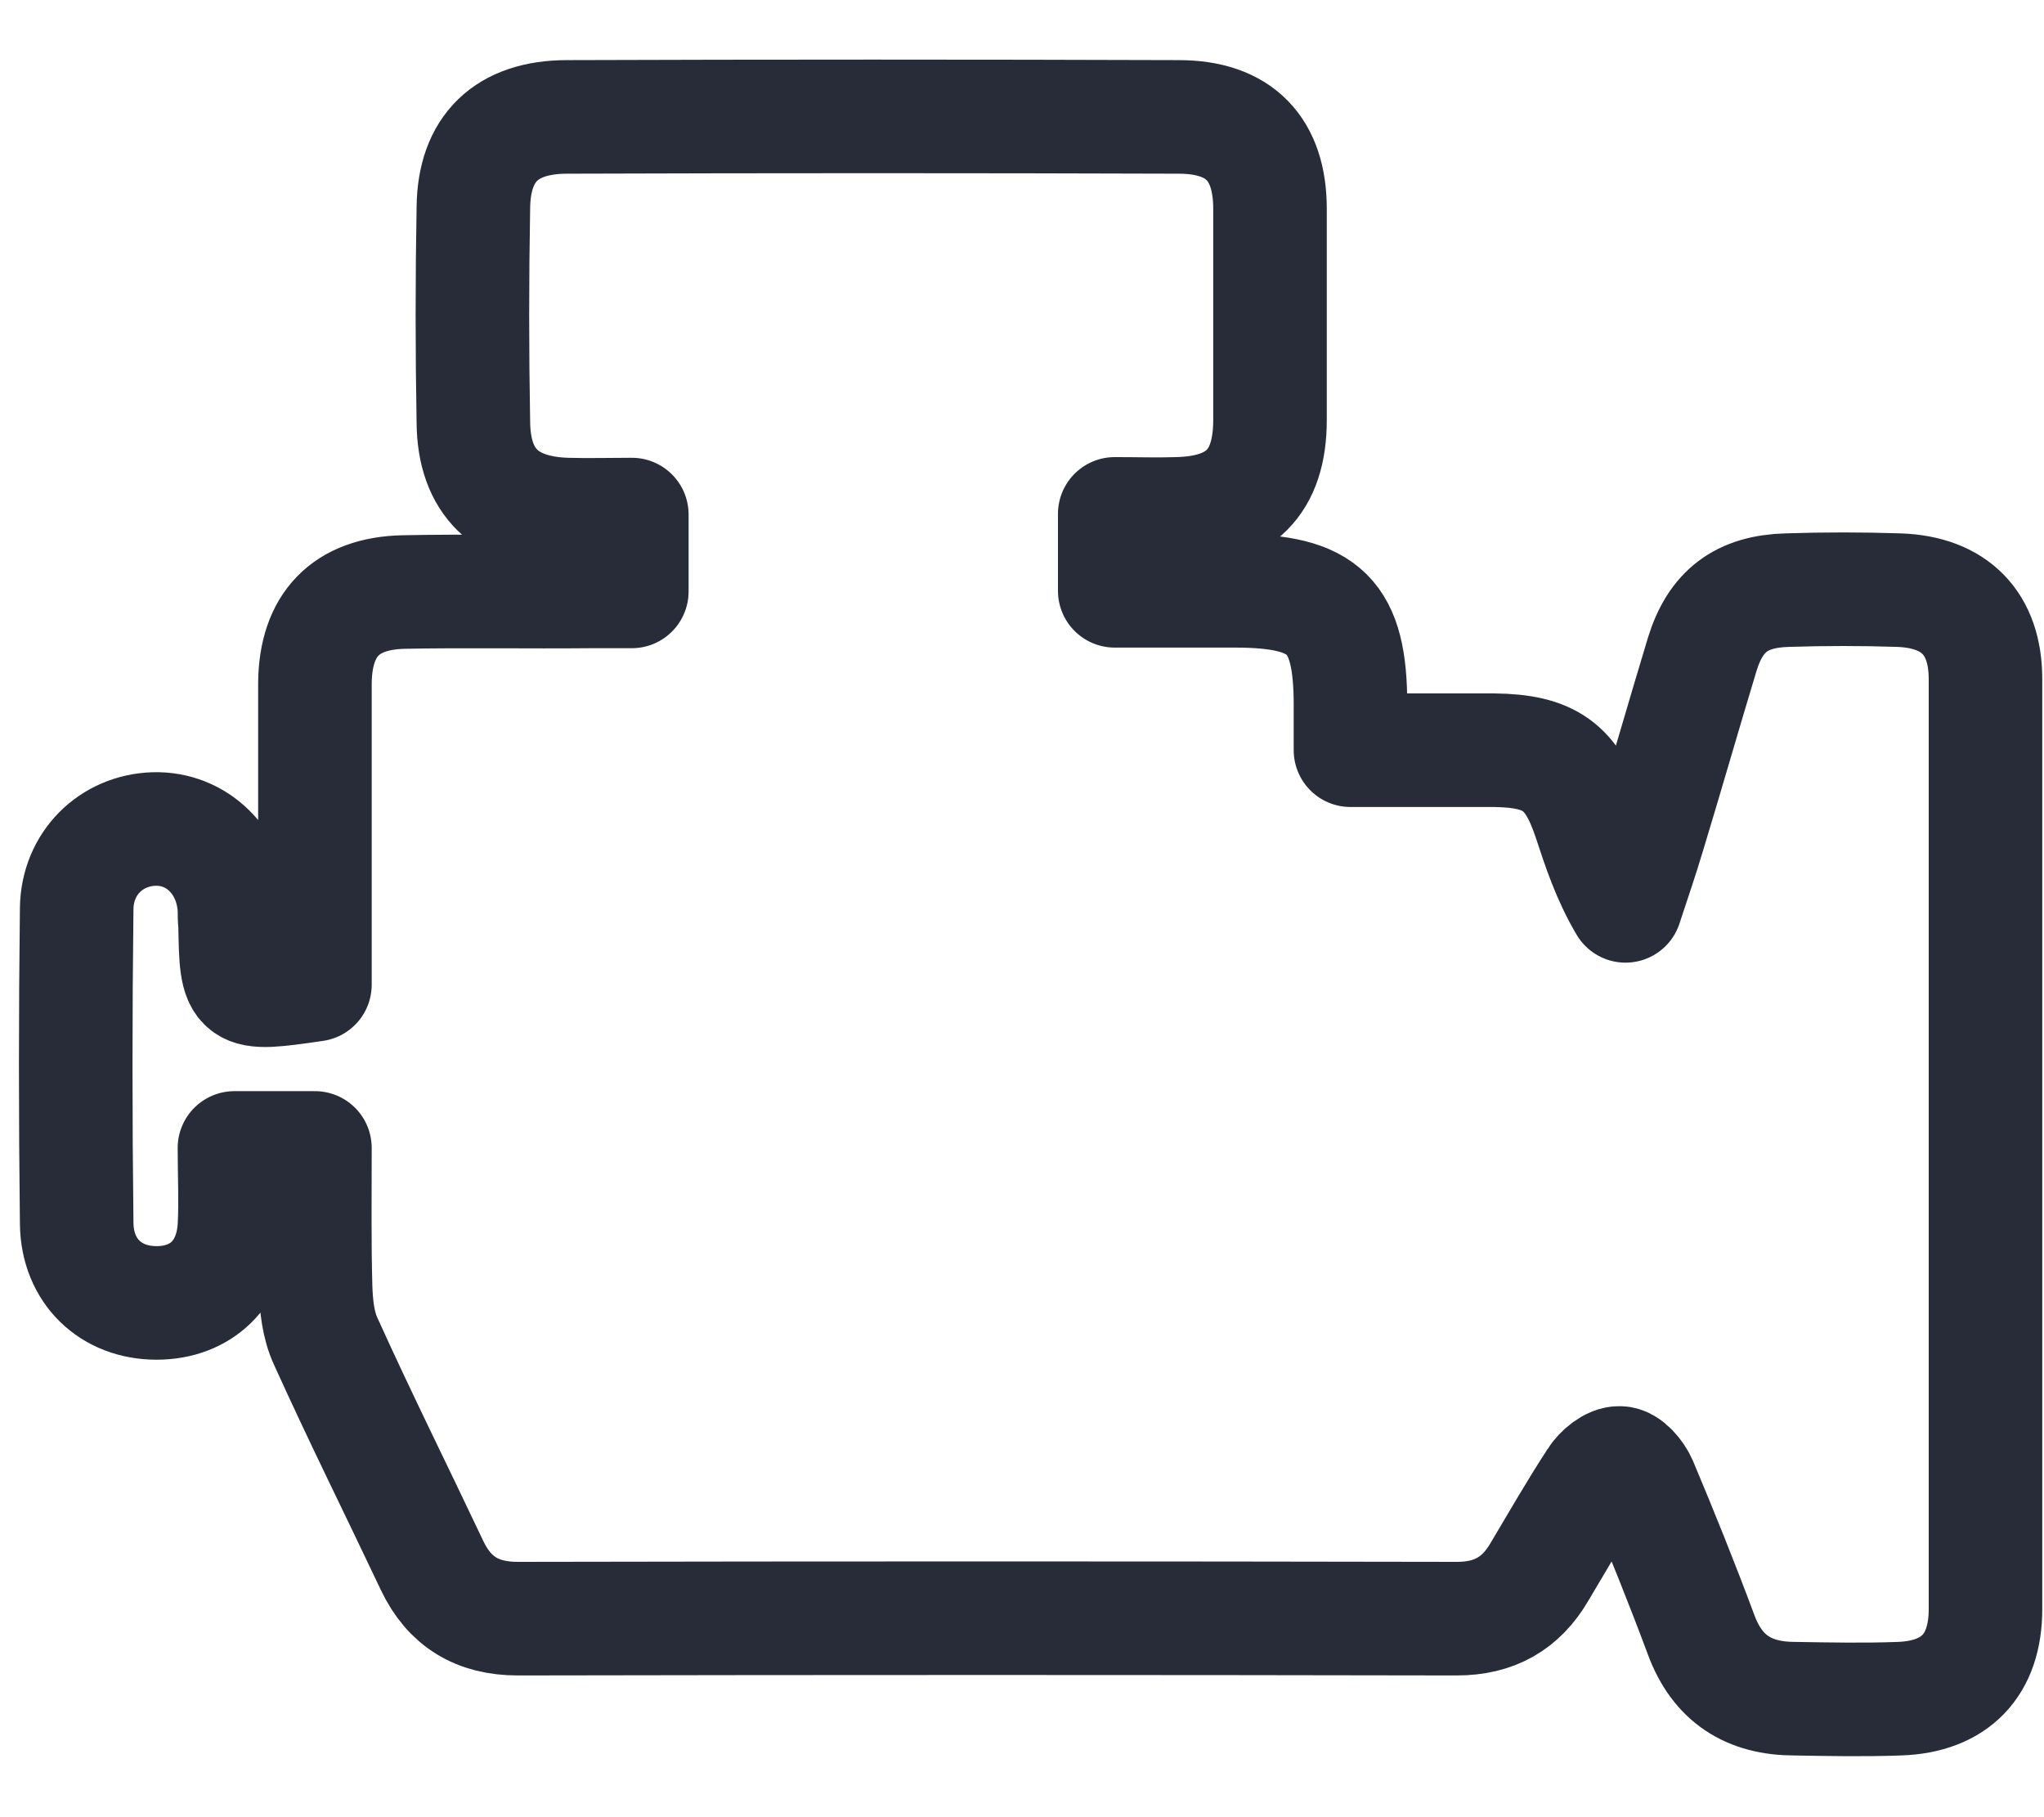 <svg width="27" height="24" viewBox="0 0 27 24" fill="none" xmlns="http://www.w3.org/2000/svg">
<path d="M4.16 15.161C3.775 15.161 3.465 15.161 3.097 15.161C3.097 15.518 3.114 15.86 3.097 16.193C3.064 16.817 2.662 17.208 2.067 17.208C1.465 17.208 1.021 16.792 1.013 16.159C0.996 14.769 0.996 13.388 1.013 11.998C1.021 11.398 1.473 10.966 2.034 10.949C2.603 10.932 3.064 11.382 3.097 12.006C3.097 12.072 3.097 12.139 3.105 12.206C3.122 13.155 3.122 13.155 4.16 13.005C4.16 12.414 4.16 11.823 4.16 11.224C4.16 10.491 4.16 9.759 4.16 9.018C4.169 8.252 4.562 7.836 5.332 7.819C6.153 7.803 6.973 7.819 7.793 7.811C7.969 7.811 8.145 7.811 8.346 7.811C8.346 7.461 8.346 7.17 8.346 6.796C8.053 6.796 7.768 6.804 7.484 6.796C6.688 6.771 6.261 6.371 6.253 5.58C6.236 4.632 6.236 3.691 6.253 2.742C6.261 1.96 6.688 1.544 7.492 1.544C10.188 1.535 12.875 1.535 15.57 1.544C16.374 1.544 16.776 1.968 16.776 2.759C16.776 3.691 16.776 4.623 16.776 5.547C16.776 6.371 16.374 6.771 15.545 6.787C15.286 6.796 15.026 6.787 14.725 6.787C14.725 7.12 14.725 7.42 14.725 7.803C15.244 7.803 15.78 7.803 16.316 7.803C17.504 7.803 17.839 8.136 17.839 9.309C17.839 9.484 17.839 9.667 17.839 9.908C18.492 9.908 19.112 9.908 19.731 9.908C20.476 9.917 20.761 10.125 20.995 10.816C21.121 11.199 21.246 11.582 21.472 11.964C21.573 11.656 21.682 11.34 21.774 11.032C22.017 10.233 22.243 9.442 22.485 8.643C22.661 8.069 23.004 7.811 23.607 7.794C24.101 7.778 24.595 7.778 25.081 7.794C25.826 7.819 26.227 8.236 26.227 8.968C26.227 13.063 26.227 17.158 26.227 21.253C26.227 21.994 25.826 22.41 25.089 22.435C24.628 22.452 24.168 22.443 23.708 22.435C23.105 22.435 22.686 22.177 22.469 21.586C22.218 20.912 21.95 20.246 21.673 19.588C21.623 19.472 21.497 19.322 21.397 19.322C21.288 19.314 21.137 19.439 21.071 19.547C20.811 19.946 20.577 20.354 20.334 20.762C20.091 21.178 19.739 21.378 19.246 21.378C15.11 21.37 10.975 21.37 6.839 21.378C6.303 21.378 5.935 21.153 5.709 20.679C5.24 19.688 4.755 18.715 4.303 17.716C4.202 17.499 4.177 17.241 4.169 17.008C4.152 16.417 4.16 15.801 4.16 15.161Z" stroke="#272C38" stroke-width="1.5" stroke-miterlimit="10" stroke-linecap="round" stroke-linejoin="round"/>
</svg>
